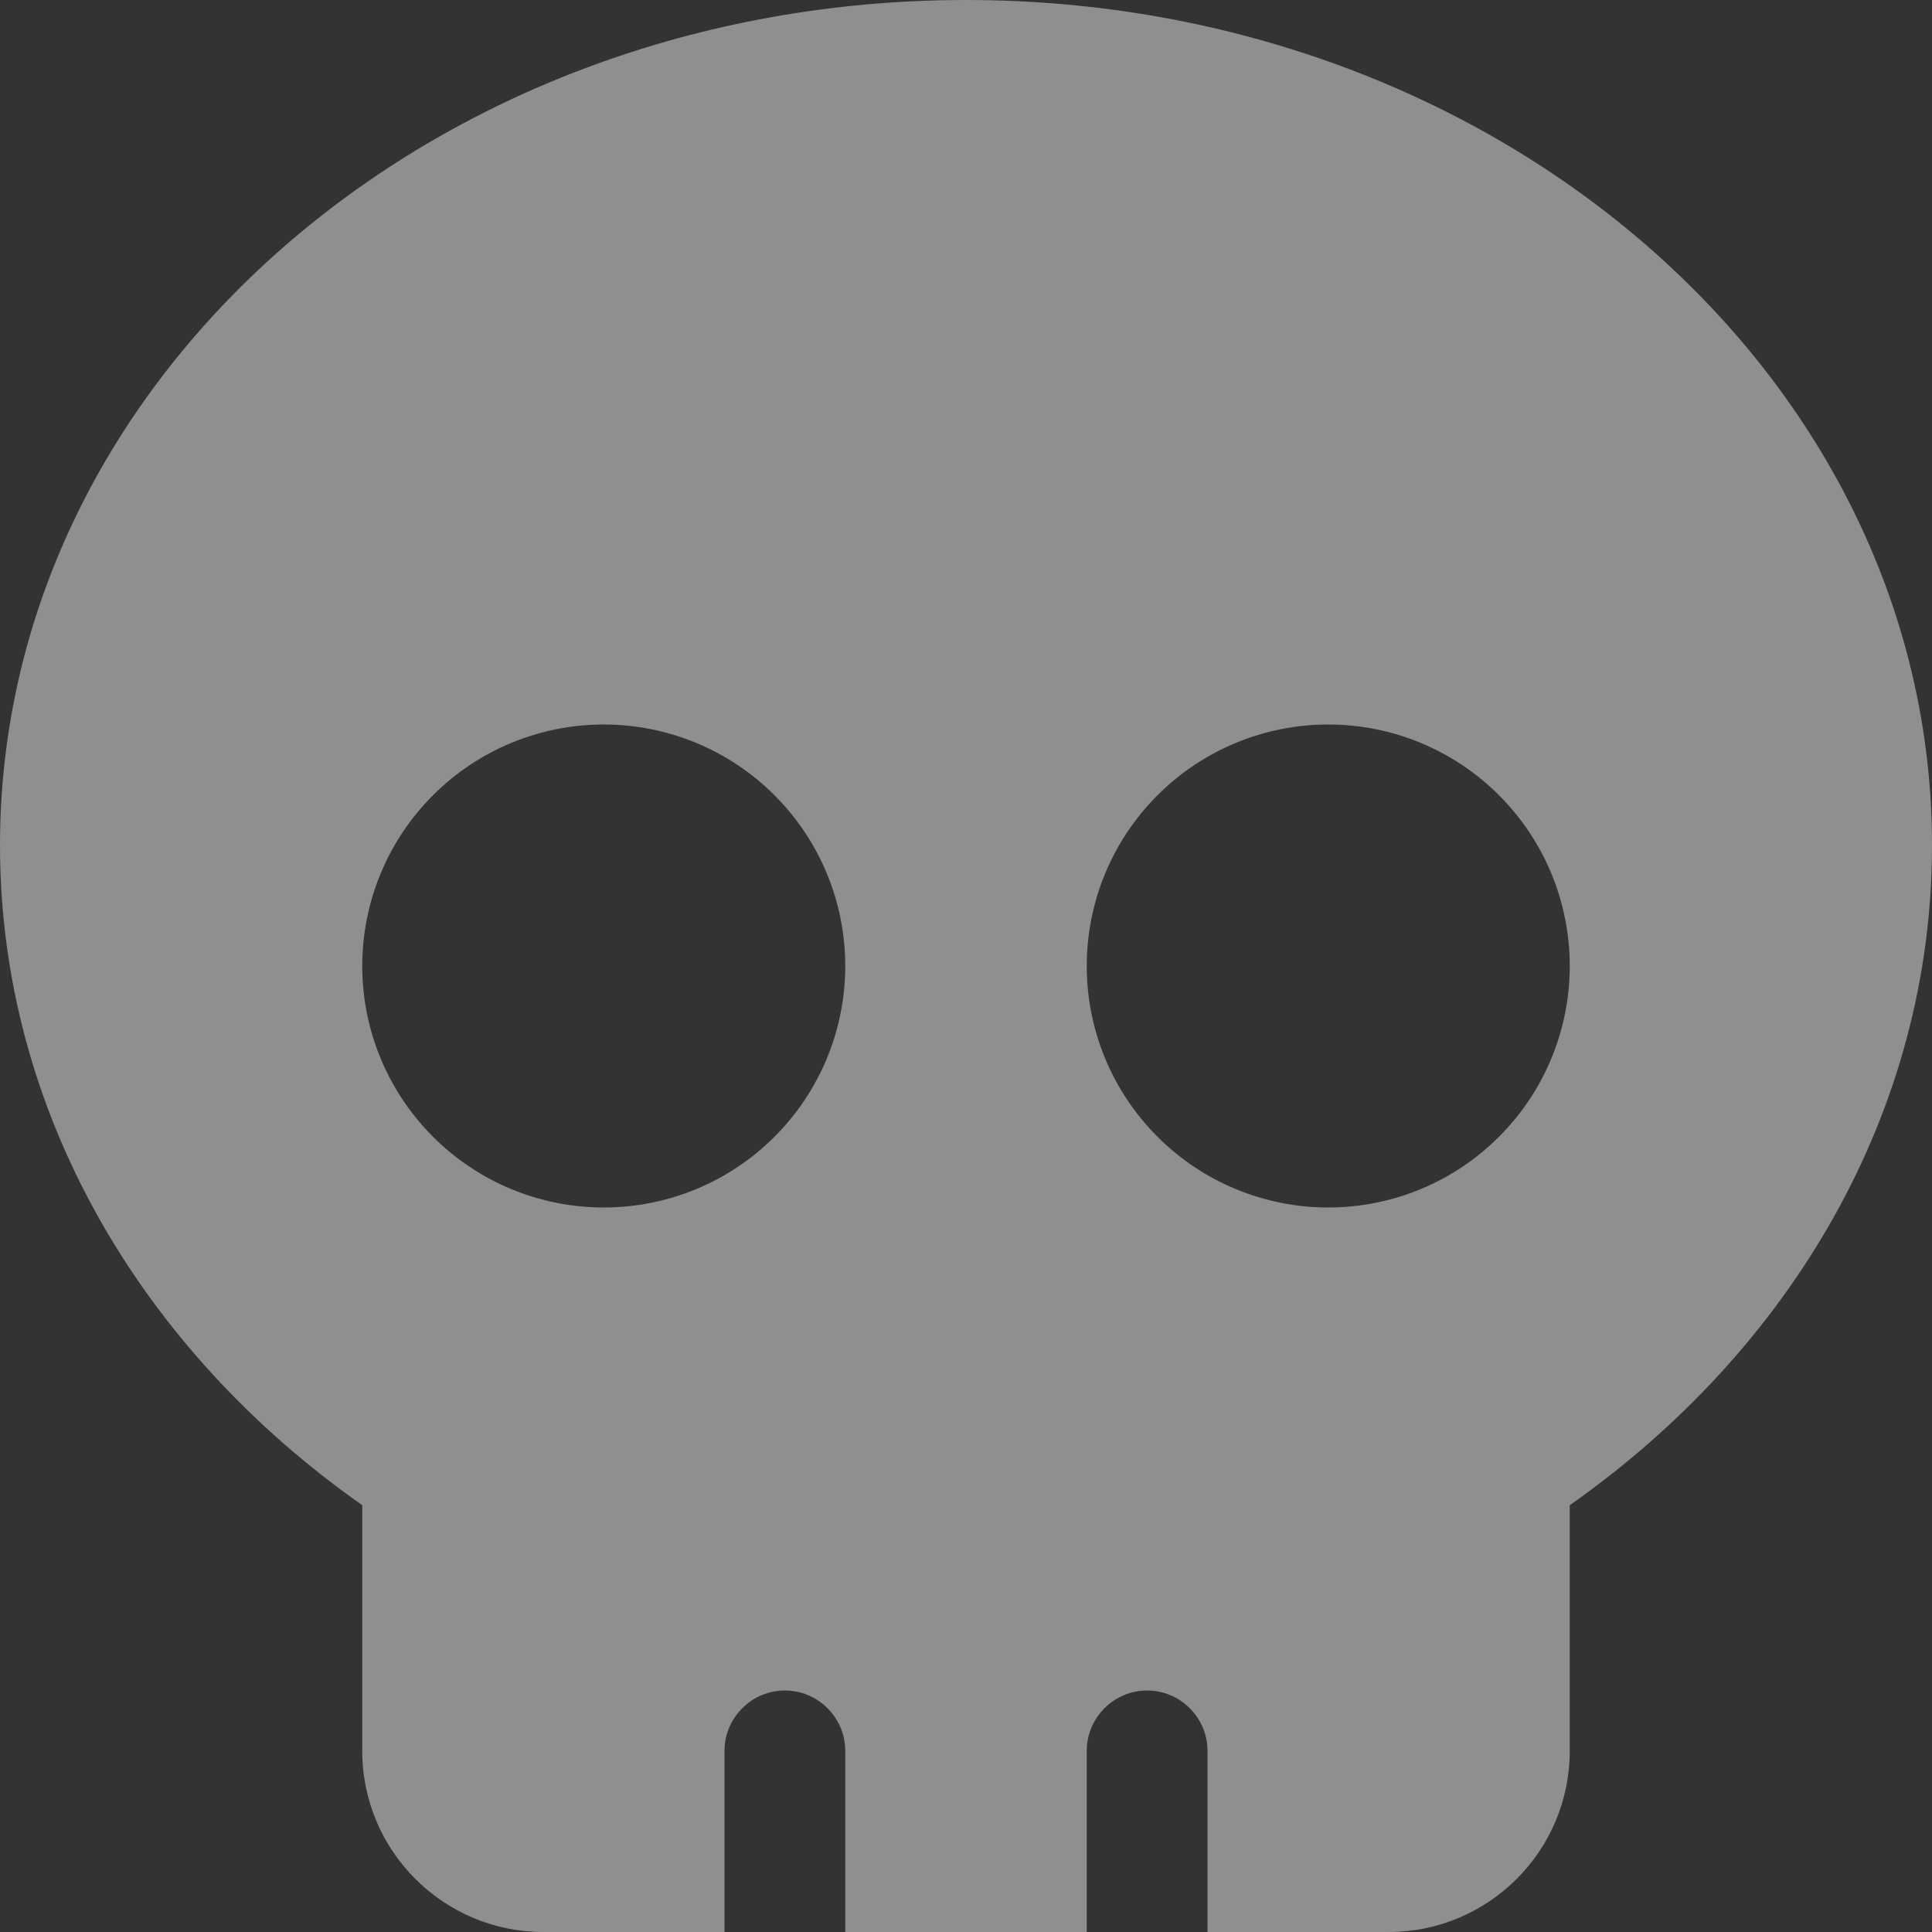 <svg width="24" height="24" viewBox="0 0 24 24" fill="none" xmlns="http://www.w3.org/2000/svg">
<rect x="0" y="0" width="24" height="24" fill="#333333" stroke="none"/>
<g clip-path="url(#clip0_188_13)">
<path d="M19.5 18.698C22.242 16.772 24 13.819 24 10.5C24 4.702 18.628 0 12 0C5.372 0 0 4.702 0 10.5C0 13.814 1.758 16.772 4.5 18.698V21.75C4.5 22.992 5.508 24 6.75 24H9V21.75C9 21.337 9.338 21 9.75 21C10.162 21 10.5 21.337 10.5 21.75V24H13.5V21.75C13.5 21.337 13.838 21 14.25 21C14.662 21 15 21.337 15 21.75V24H17.25C18.492 24 19.5 22.992 19.5 21.75V18.698ZM4.5 12C4.5 11.204 4.816 10.441 5.379 9.879C5.941 9.316 6.704 9 7.5 9C8.296 9 9.059 9.316 9.621 9.879C10.184 10.441 10.5 11.204 10.5 12C10.5 12.796 10.184 13.559 9.621 14.121C9.059 14.684 8.296 15 7.5 15C6.704 15 5.941 14.684 5.379 14.121C4.816 13.559 4.5 12.796 4.5 12ZM16.5 9C17.296 9 18.059 9.316 18.621 9.879C19.184 10.441 19.5 11.204 19.5 12C19.5 12.796 19.184 13.559 18.621 14.121C18.059 14.684 17.296 15 16.5 15C15.704 15 14.941 14.684 14.379 14.121C13.816 13.559 13.5 12.796 13.5 12C13.5 11.204 13.816 10.441 14.379 9.879C14.941 9.316 15.704 9 16.5 9Z" fill="white" fill-opacity="0.45"/>
</g>
<defs>
<clipPath id="clip0_188_13">
<rect width="24" height="24" fill="white"/>
</clipPath>
</defs>
</svg>
